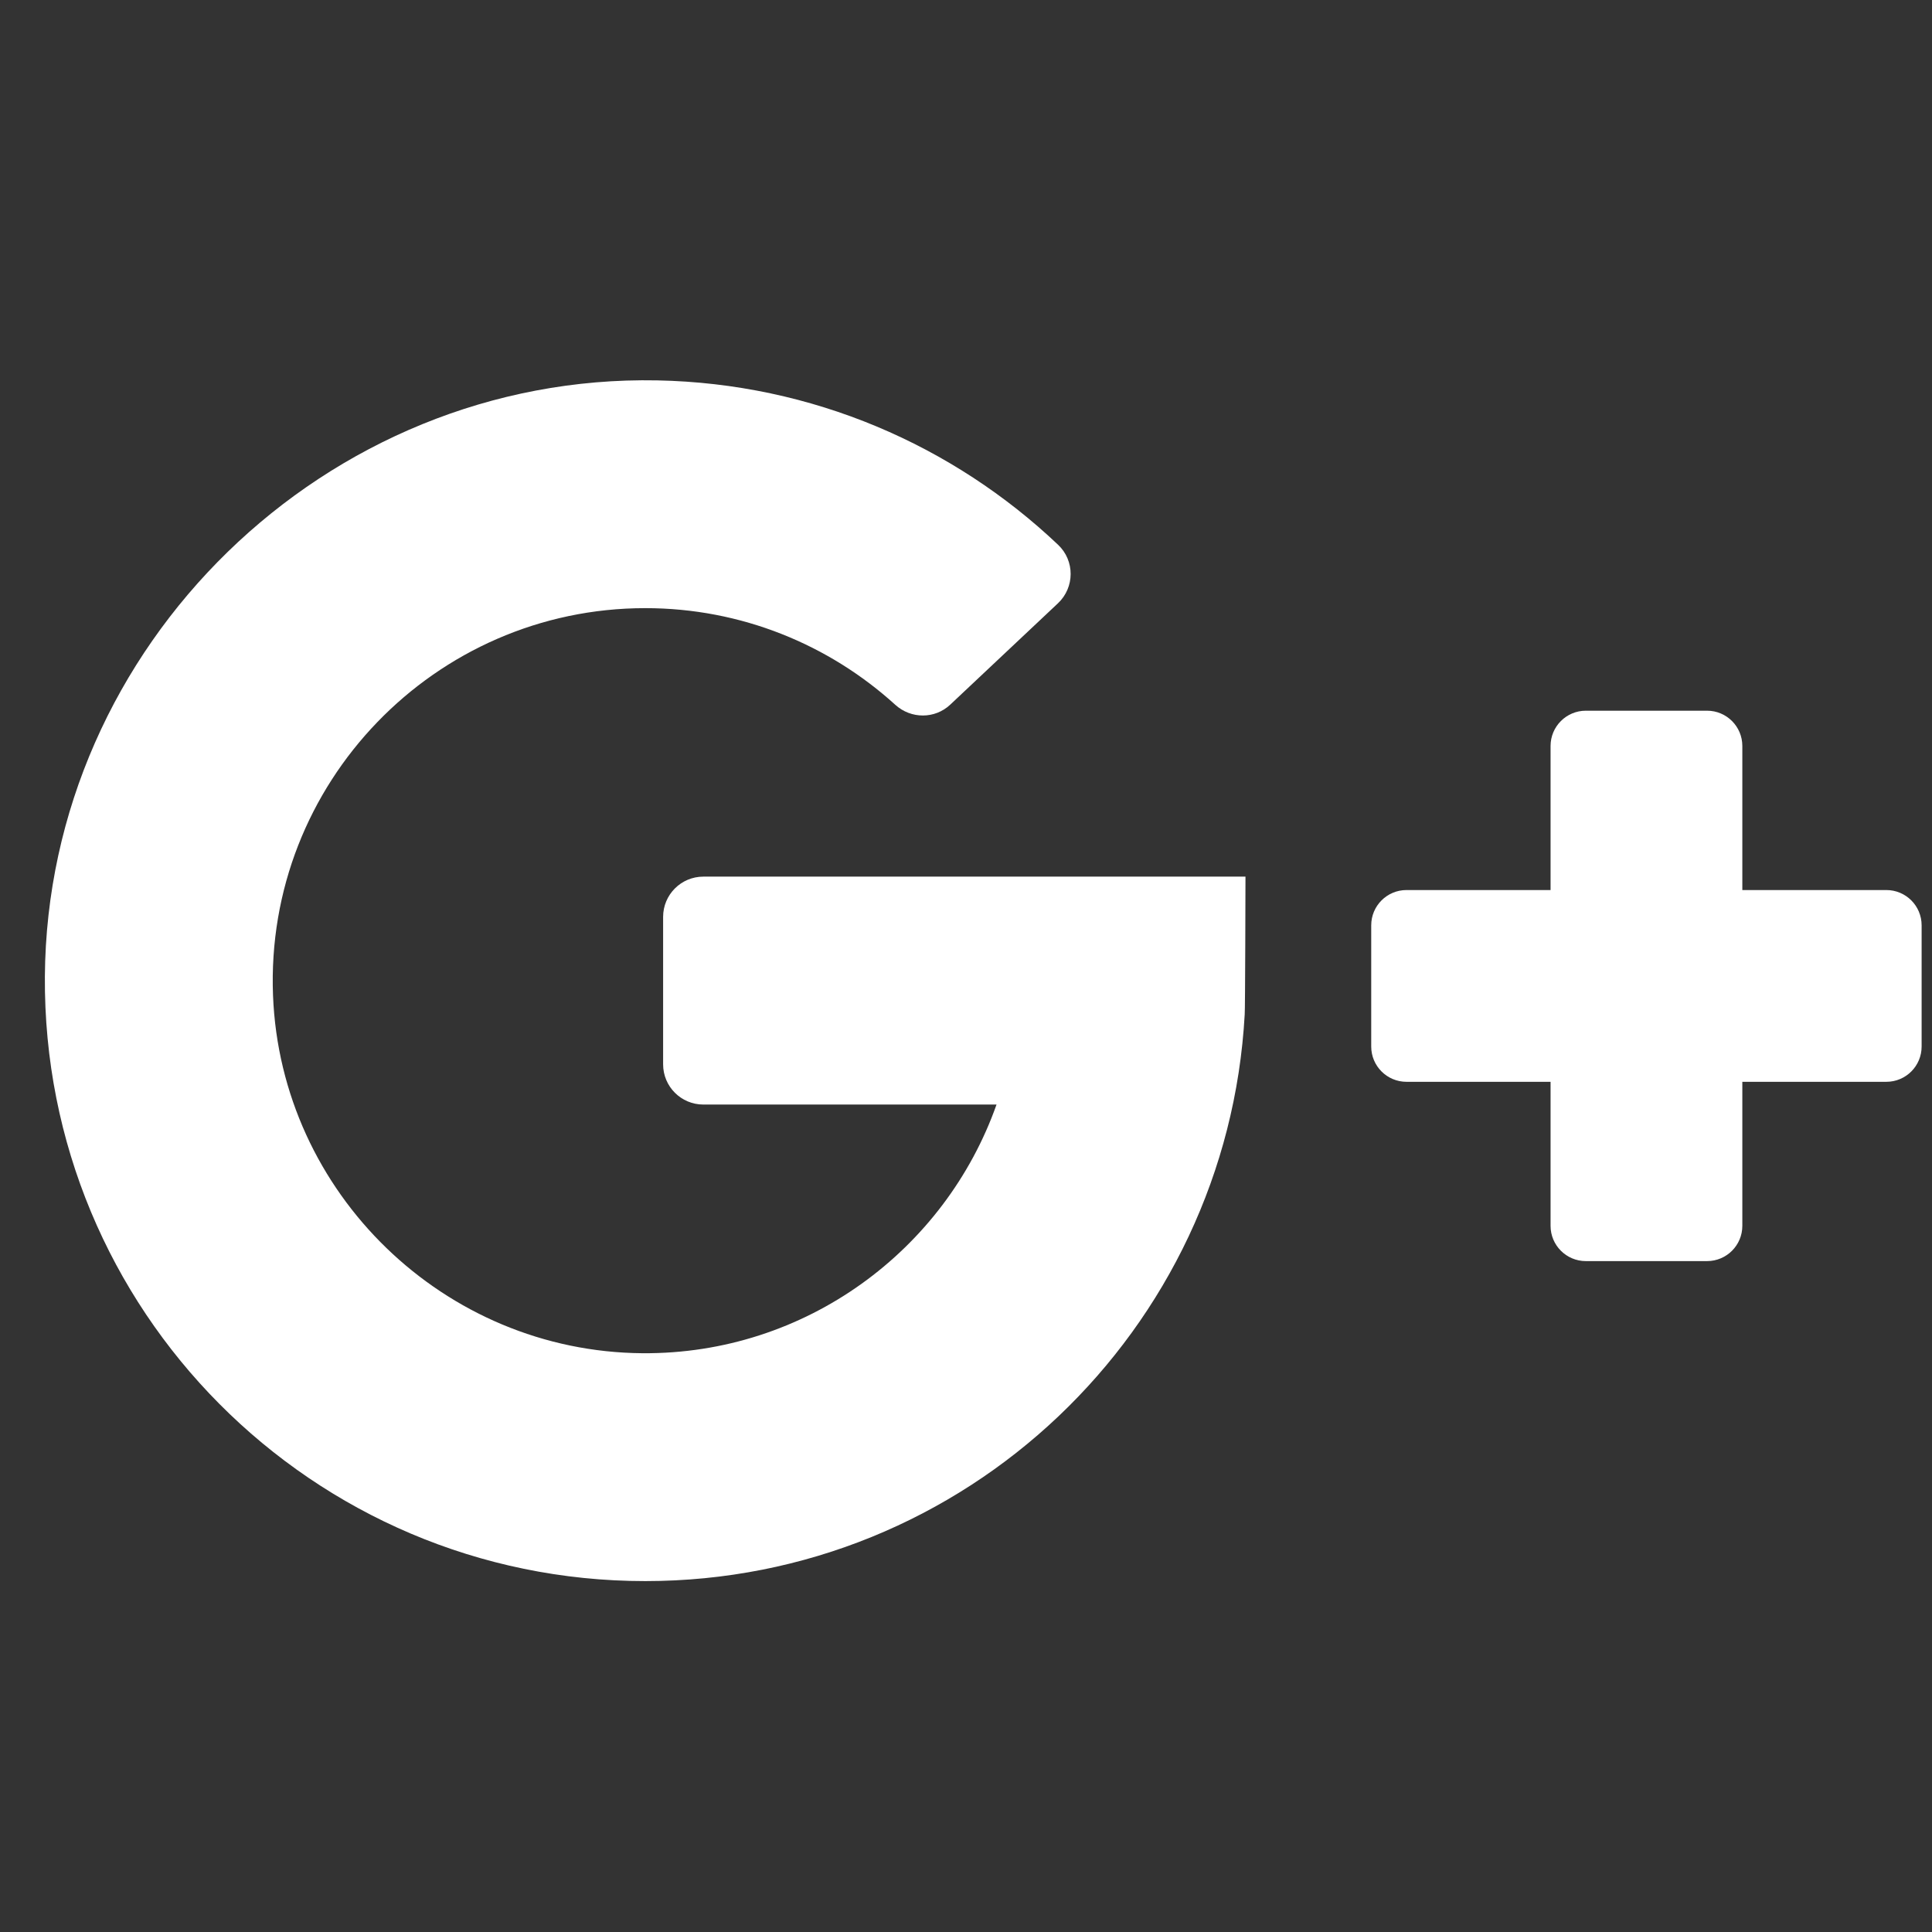 <svg width="35" height="35" viewBox="0 0 35 35" fill="none" xmlns="http://www.w3.org/2000/svg">
<rect x="0" y="0" width="35" height="35" fill="#333333" stroke="none"/>
<g clip-path="url(#clip0)">
<path d="M12.742 20.01H18.053C17.121 22.646 14.596 24.536 11.639 24.515C8.052 24.488 5.086 21.618 4.946 18.034C4.797 14.191 7.88 11.017 11.69 11.017C13.432 11.017 15.022 11.681 16.22 12.769C16.504 13.026 16.936 13.028 17.215 12.765L19.166 10.929C19.471 10.642 19.473 10.157 19.168 9.869C17.268 8.068 14.718 6.946 11.906 6.891C5.909 6.774 0.855 11.691 0.813 17.689C0.771 23.732 5.657 28.643 11.69 28.643C17.492 28.643 22.232 24.101 22.549 18.378C22.558 18.306 22.563 15.881 22.563 15.881H12.742C12.339 15.881 12.013 16.208 12.013 16.61V19.281C12.013 19.684 12.339 20.01 12.742 20.01Z" fill="white"/>
<path d="M31.564 16.124V13.514C31.564 13.161 31.278 12.875 30.925 12.875H28.729C28.376 12.875 28.09 13.161 28.09 13.514V16.124H25.48C25.127 16.124 24.841 16.41 24.841 16.763V18.959C24.841 19.312 25.127 19.598 25.48 19.598H28.09V22.207C28.09 22.56 28.376 22.846 28.729 22.846H30.925C31.278 22.846 31.564 22.56 31.564 22.207V19.598H34.173C34.526 19.598 34.812 19.312 34.812 18.959V16.763C34.812 16.41 34.526 16.124 34.173 16.124H31.564Z" fill="white"/>
</g>
<defs>
<clipPath id="clip0">
<rect x="0.812" y="0.766" width="34" height="34" fill="white"/>
</clipPath>
</defs>
</svg>
